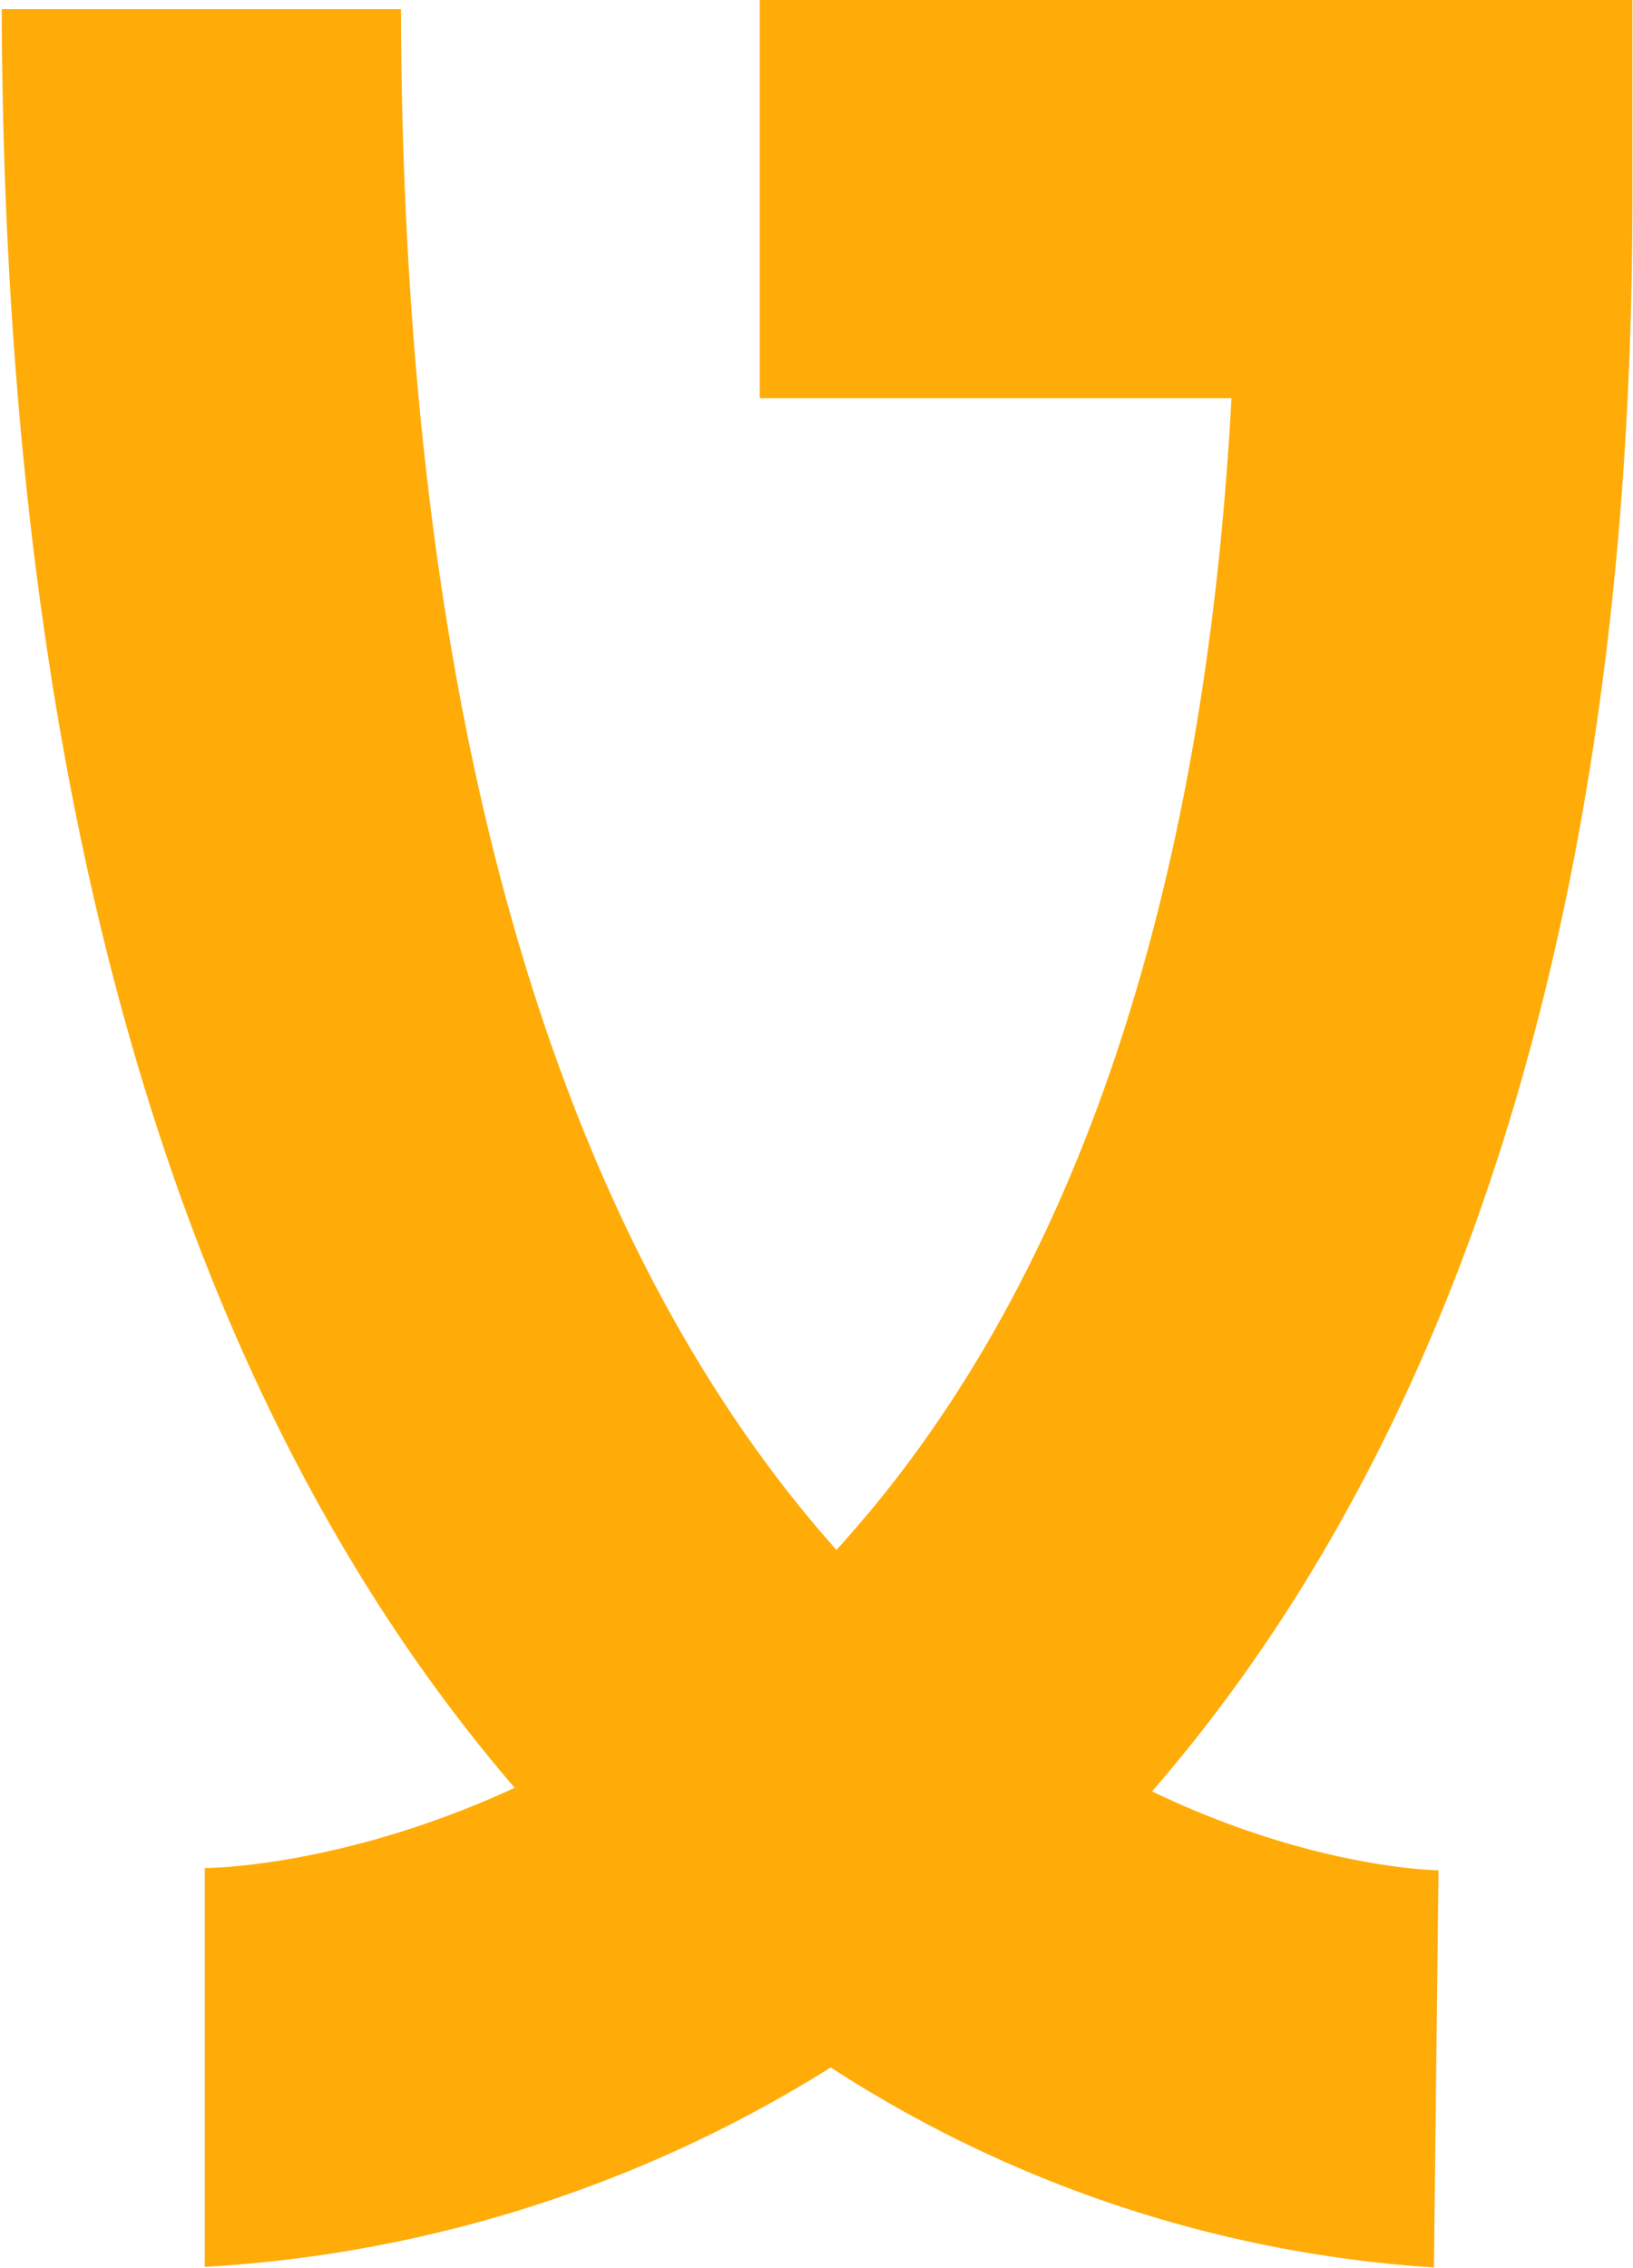 <svg id="Calque_1" data-name="Calque 1" xmlns="http://www.w3.org/2000/svg" viewBox="0 0 28.63 39.75"><defs><style>.cls-1{fill:#ffac09;}</style></defs><title>petit logo</title><path class="cls-1" d="M60.82,69.87a22,22,0,0,1-13-5.33c-8-6.68-12.06-18.21-12.11-34.25l7,0c.08,31.86,17.45,32.6,18.19,32.62Z" transform="translate(-35.68 -30.13)"/><path class="cls-1" d="M39.27,69.86h0v-3.5l0-3.49c.71,0,16.65-.57,18-25.76H49v-7h15.3v3.49c0,18.36-6.62,27.23-12.16,31.44A23.12,23.12,0,0,1,39.27,69.86Z" transform="translate(-35.68 -30.13)"/></svg>